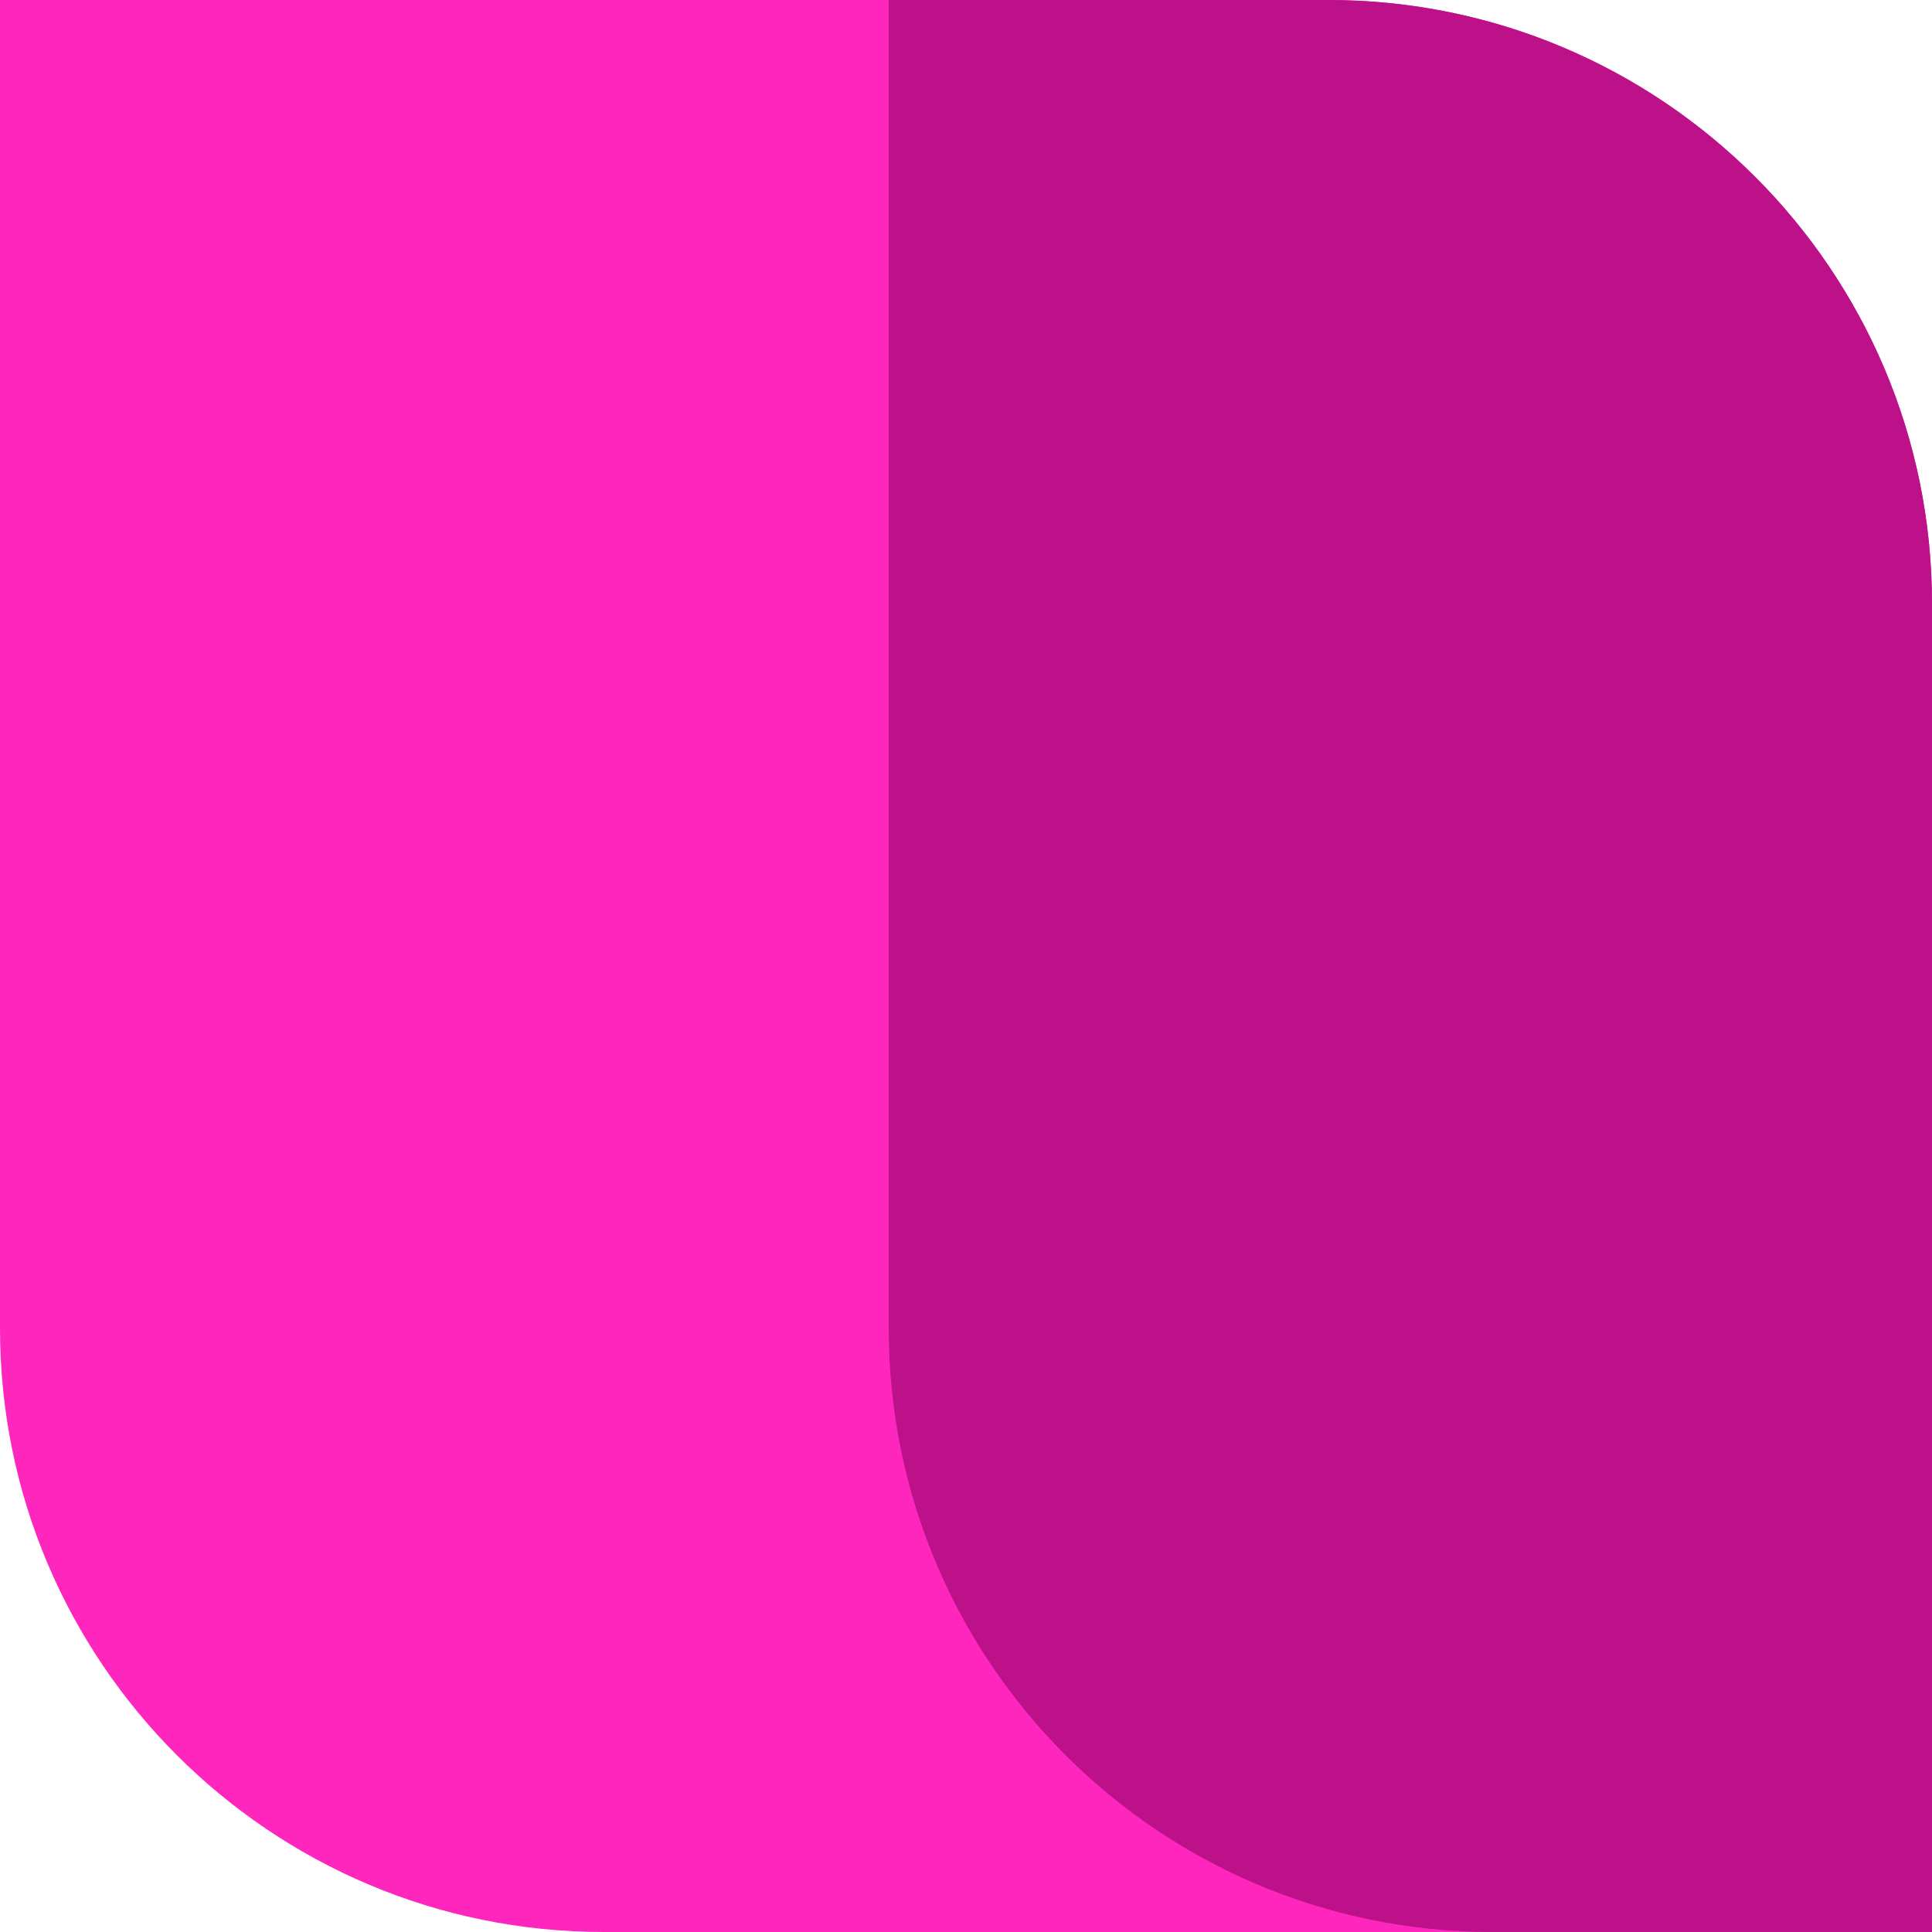 <svg width="64" height="64" viewBox="0 0 64 64" fill="none" xmlns="http://www.w3.org/2000/svg">
<path d="M0 0H44C55.046 0 64 8.954 64 20V64H20C8.954 64 0 55.046 0 44V0Z" fill="#FF26BE"/>
<path d="M29.44 0H44C55.046 0 64 8.955 64 20V64H49.44C38.394 64 29.44 55.046 29.44 44V0Z" fill="#BC1189"/>
</svg>
